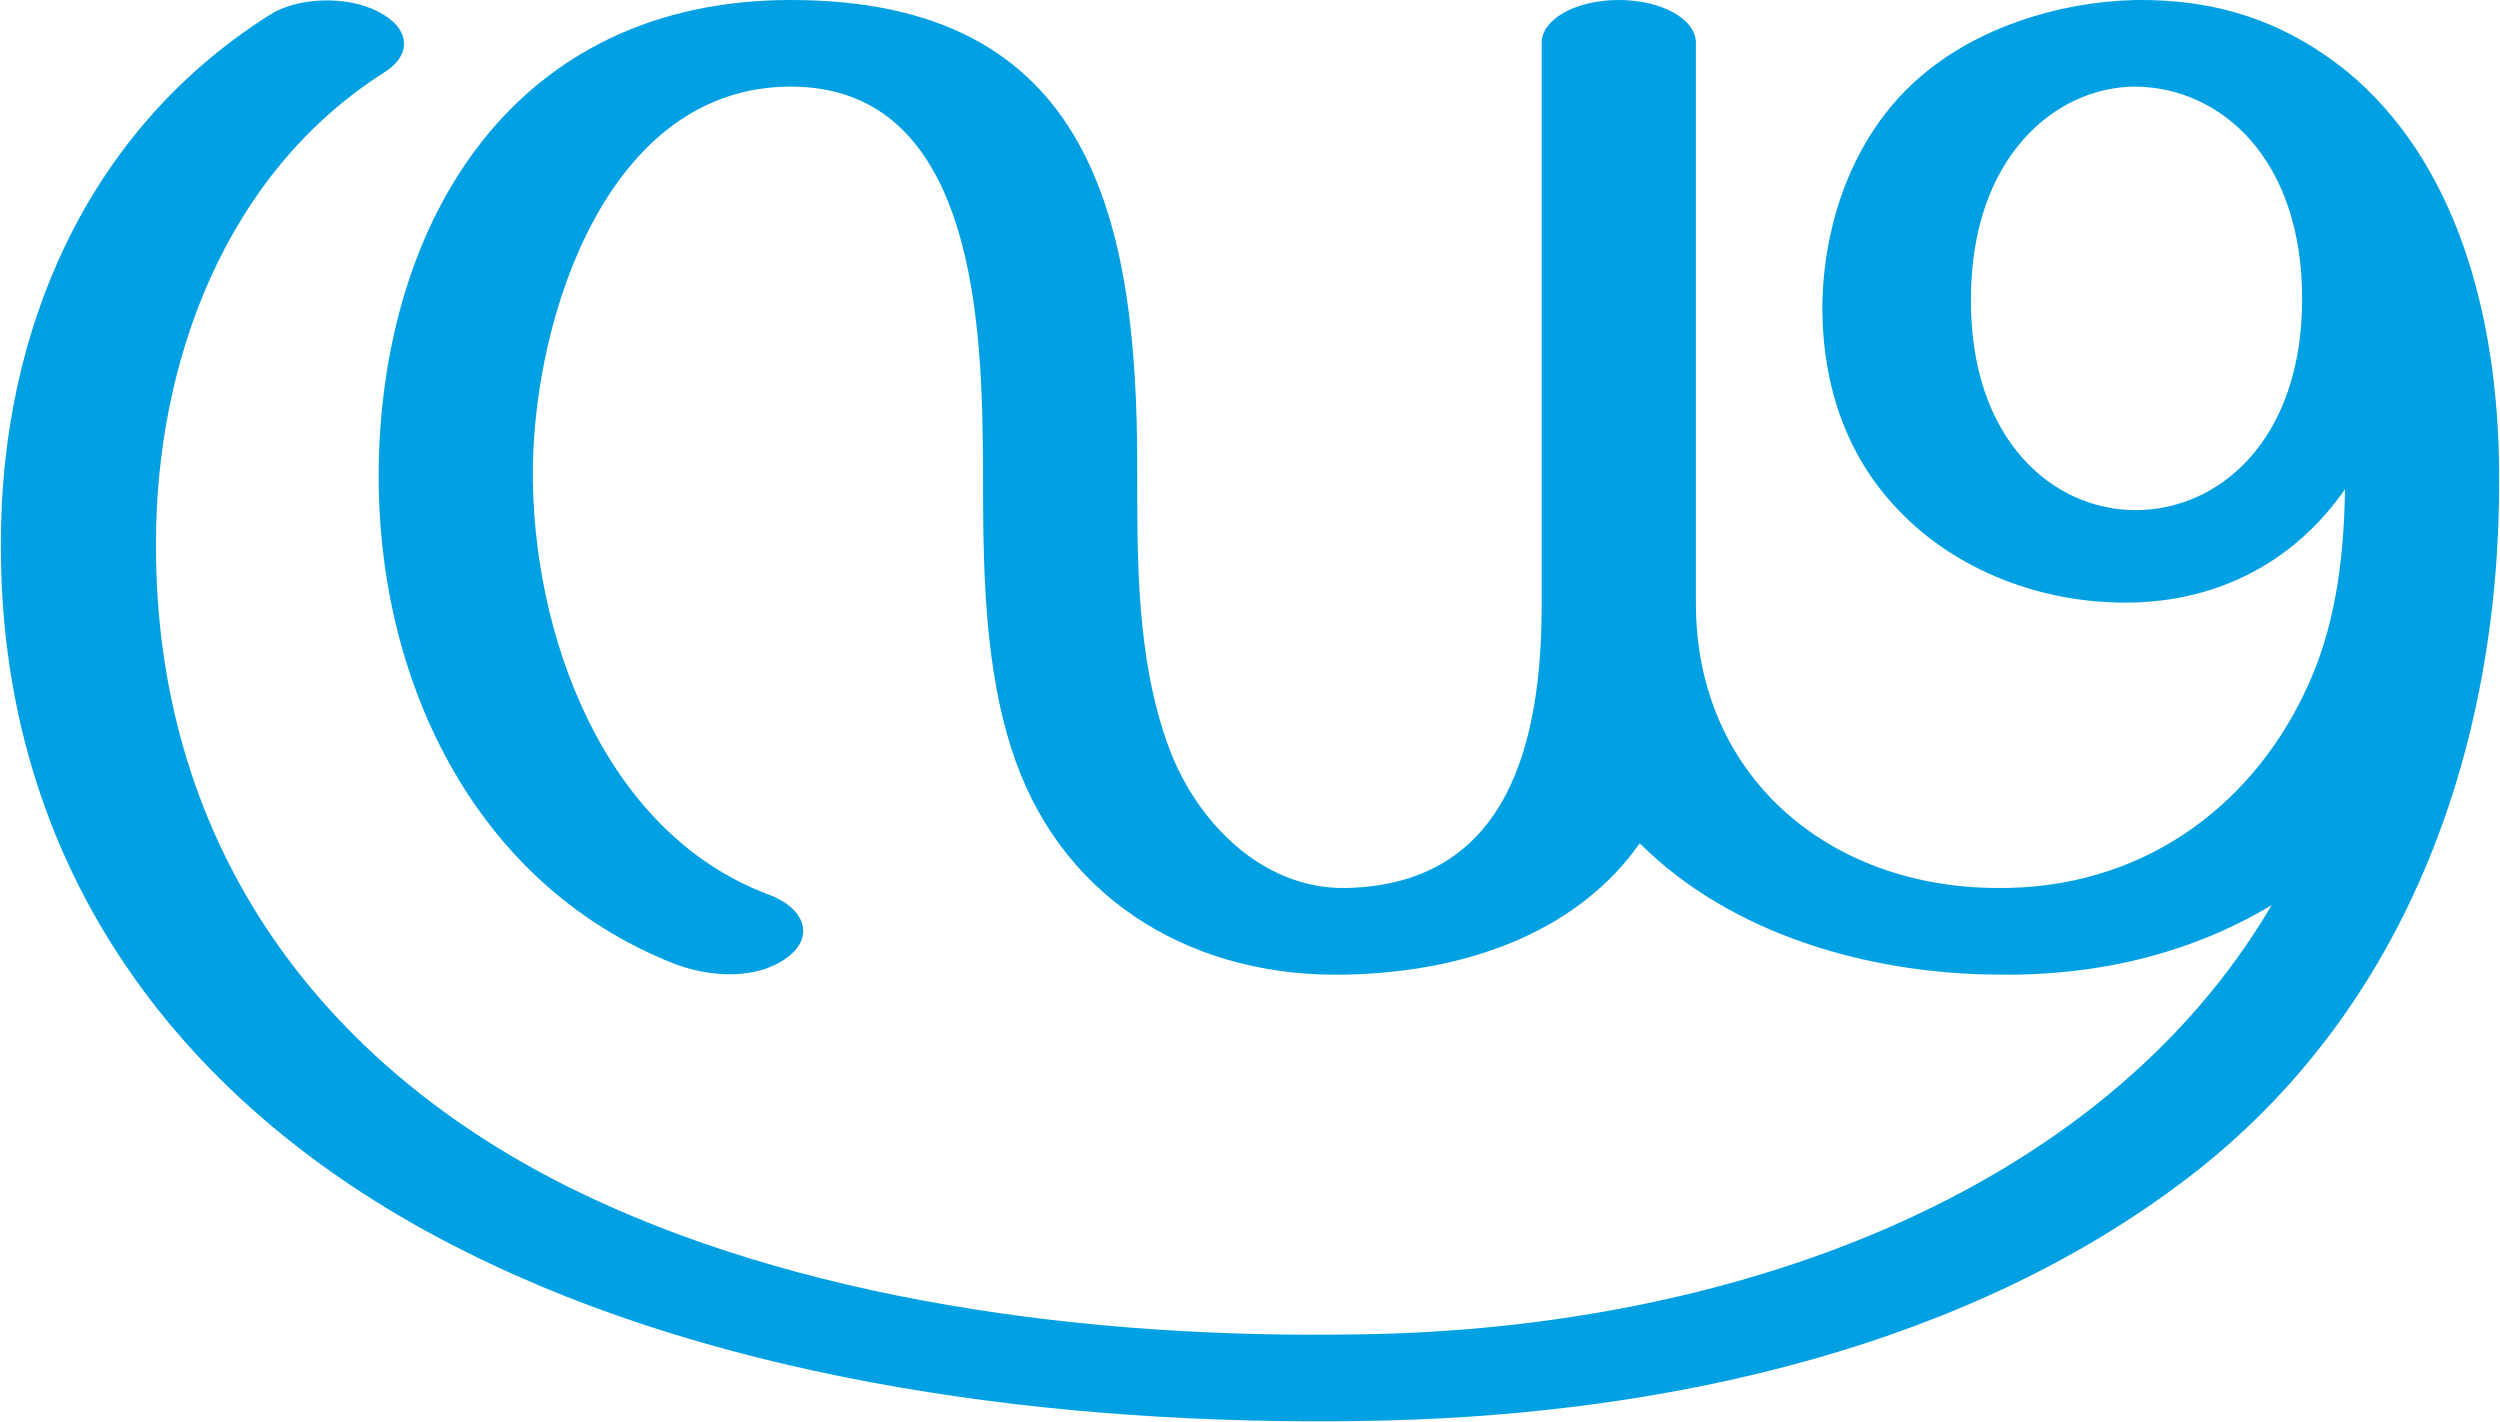 <?xml version="1.0" encoding="UTF-8"?>
<!DOCTYPE svg PUBLIC "-//W3C//DTD SVG 1.1//EN" "http://www.w3.org/Graphics/SVG/1.1/DTD/svg11.dtd">
<!-- Creator: CorelDRAW X8 -->
<svg xmlns="http://www.w3.org/2000/svg" xml:space="preserve" width="2625px" height="1493px" version="1.1" style="shape-rendering:geometricPrecision; text-rendering:geometricPrecision; image-rendering:optimizeQuality; fill-rule:evenodd; clip-rule:evenodd"
viewBox="0 0 2625 1494"
 xmlns:xlink="http://www.w3.org/1999/xlink">
 <defs>
  <style type="text/css">
   <![CDATA[
    .fil0 {fill:#00A0E3;fill-rule:nonzero}
   ]]>
  </style>
 </defs>
 <g id="Layer_x0020_1">
  <path class="fil0" d="M2284 1248c-240,177 -560,241 -853,245 -318,5 -668,-40 -943,-178 -301,-150 -489,-405 -488,-744 0,-222 89,-433 282,-555 29,-19 81,-21 114,-4 34,17 37,45 7,64 -167,106 -240,304 -240,495 -1,305 161,540 433,676 241,120 549,160 831,155 384,-5 778,-143 959,-451 -80,48 -177,75 -290,73 -133,-1 -278,-42 -374,-138 -61,87 -171,135 -308,138 -155,4 -294,-73 -348,-225 -34,-96 -34,-207 -34,-308 -1,-142 -5,-400 -202,-400 -192,0 -269,240 -271,400 -2,172 73,384 248,449 37,14 47,42 23,63 -33,28 -86,24 -124,9 -211,-84 -312,-302 -309,-521 4,-262 144,-491 433,-491 317,0 364,231 364,491 0,96 -1,199 32,291 28,79 98,153 188,151 173,-4 205,-158 205,-299l0 -589c0,-25 36,-45 81,-45 45,0 81,20 81,45l0 589c0,181 139,298 315,299 153,2 267,-85 324,-204 32,-65 42,-139 43,-215 -52,75 -130,116 -220,119 -97,3 -190,-34 -250,-98 -54,-56 -81,-133 -79,-221 3,-89 37,-179 106,-236 57,-48 140,-76 223,-78 85,-1 156,22 222,75 114,94 159,254 160,422 2,292 -100,575 -341,751zm134 -934c0,-147 -85,-222 -175,-223 -84,0 -173,74 -173,223 -1,148 86,222 173,222 88,0 175,-74 175,-222z"/>
 </g>
</svg>

